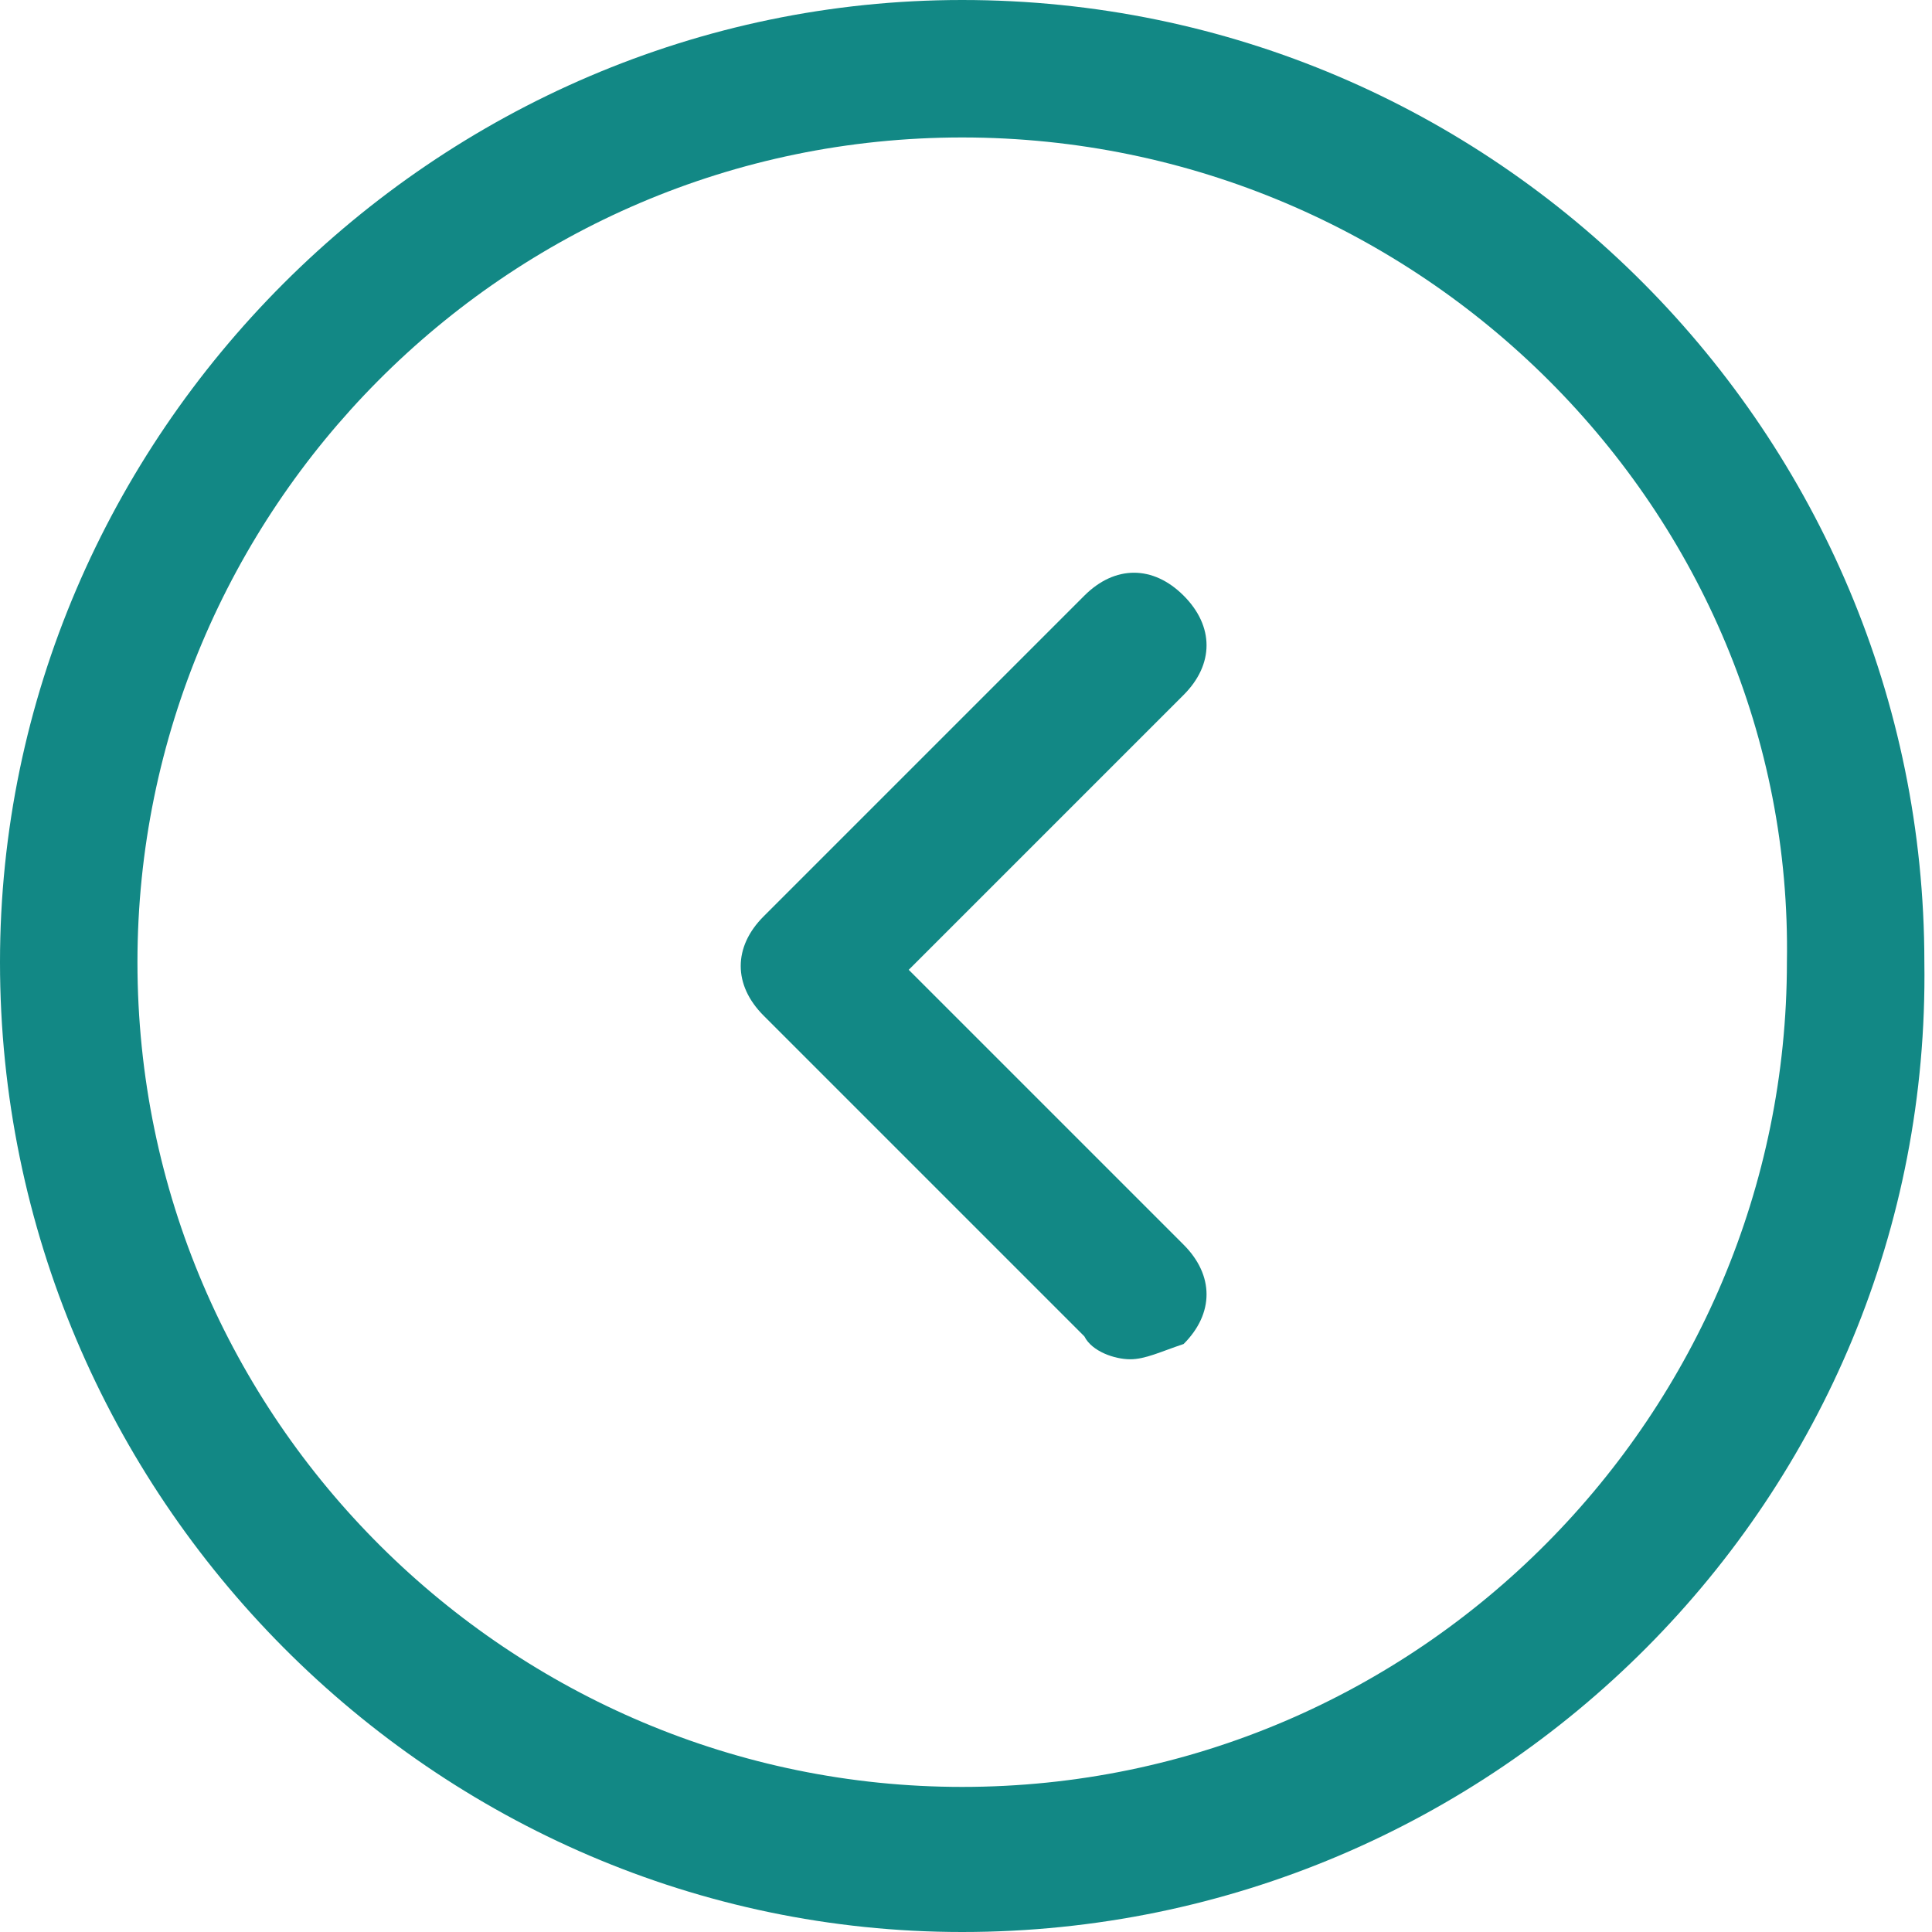 <?xml version="1.0" encoding="utf-8"?>
<!-- Generator: Adobe Illustrator 22.1.0, SVG Export Plug-In . SVG Version: 6.00 Build 0)  -->
<svg version="1.1" id="Layer_1" xmlns="http://www.w3.org/2000/svg" xmlns:xlink="http://www.w3.org/1999/xlink" x="0px" y="0px"
	 viewBox="0 0 25.3 25.3" style="enable-background:new 0 0 25.3 25.3;" xml:space="preserve">
<style type="text/css">
	.st0{fill:#128885;}
</style>
<g>
	<g>
		<path class="st0" d="M14.8,17.8c-0.2,0-0.5-0.1-0.6-0.3l-4.2-4.2c-0.4-0.4-0.4-0.9,0-1.3l4.2-4.2c0.4-0.4,0.9-0.4,1.3,0
			c0.4,0.4,0.4,0.9,0,1.3l-3.6,3.6l3.6,3.6c0.4,0.4,0.4,0.9,0,1.3C15.2,17.7,15,17.8,14.8,17.8z"/>
	</g>
	<g>
		<path class="st0" d="M12.6,25.3C5.7,25.3,0,19.6,0,12.6C0,5.7,5.7,0,12.6,0c7,0,12.6,5.7,12.6,12.6C25.3,19.6,19.6,25.3,12.6,25.3
			z M12.6,1.8c-6,0-10.8,4.9-10.8,10.8c0,6,4.9,10.8,10.8,10.8c6,0,10.8-4.9,10.8-10.8C23.5,6.7,18.6,1.8,12.6,1.8z"/>
	</g>
</g>
</svg>
